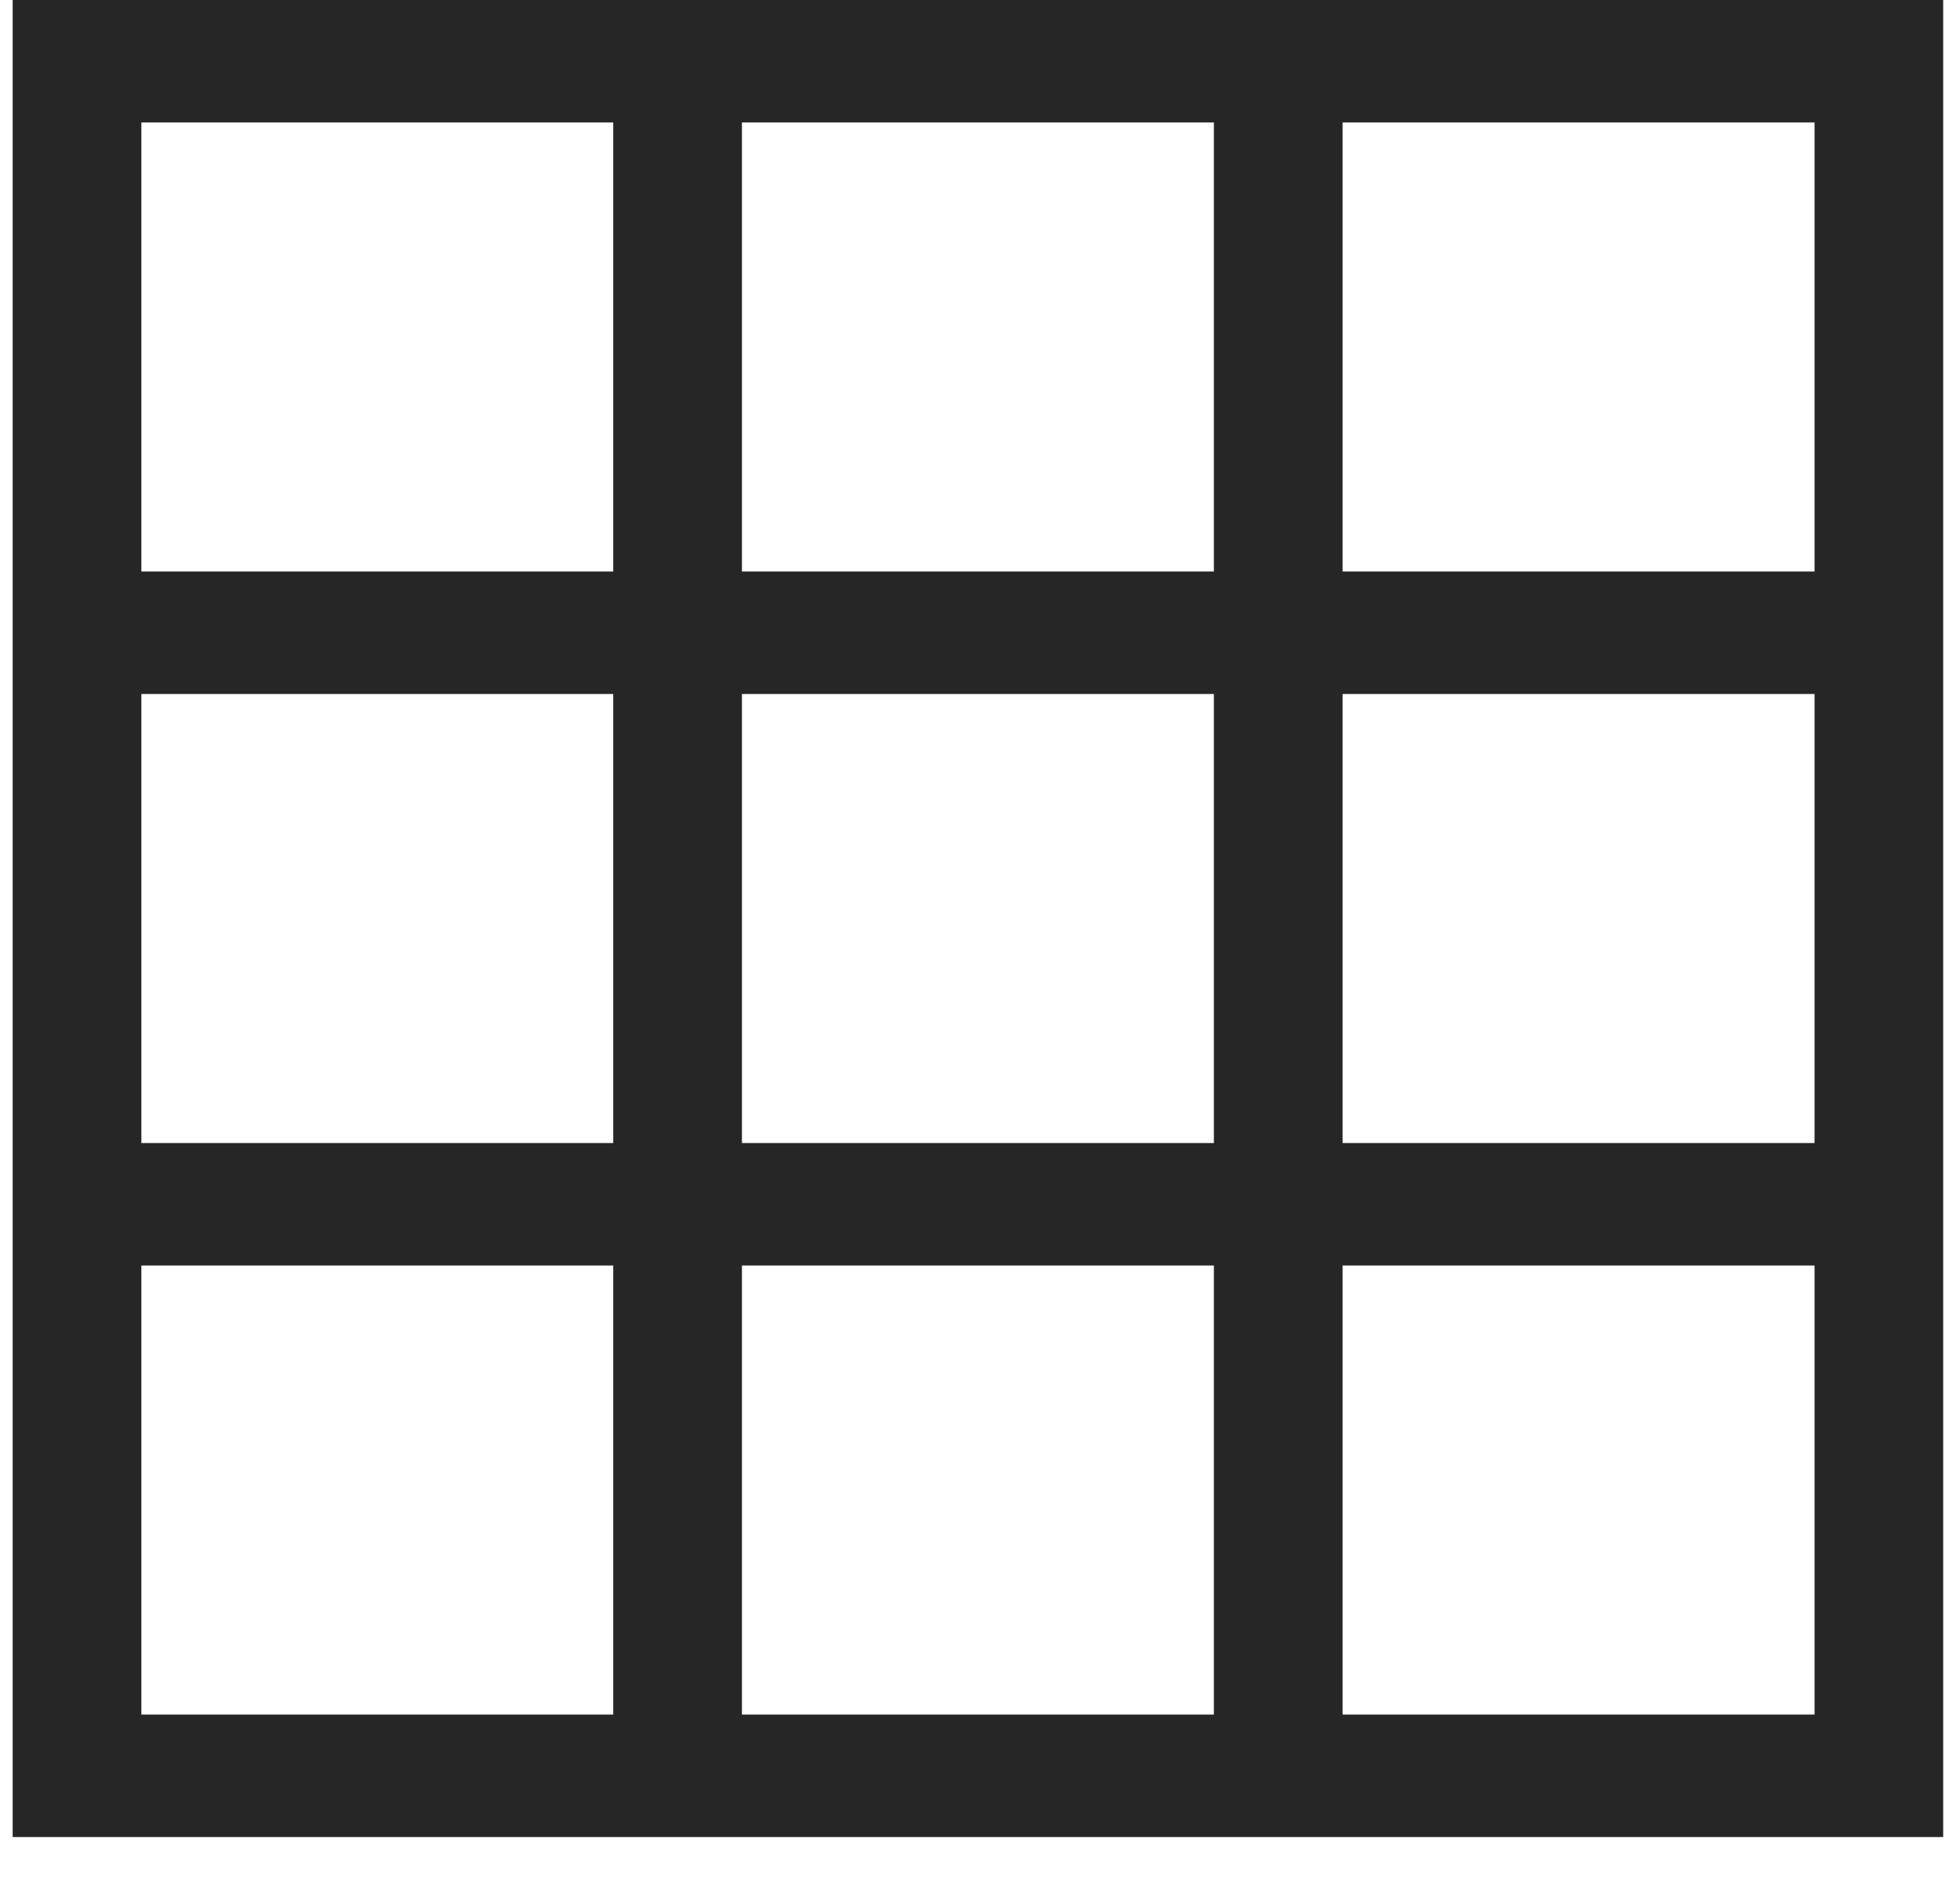 <svg width="24" height="23" viewBox="0 0 24 23" fill="none" xmlns="http://www.w3.org/2000/svg">
<path d="M23.794 22.5H0.155V0H23.794V22.5ZM1.731 21H7.509V15.5H1.731V21ZM9.085 21H14.864V15.5H9.085V21ZM16.44 21H22.219V15.5H16.44V21ZM1.731 14H7.509V8.5H1.731V14ZM9.085 14H14.864V8.5H9.085V14ZM16.44 14H22.219V8.5H16.44V14ZM1.731 7H7.509V1.5H1.731V7ZM9.085 7H14.864V1.5H9.085V7ZM16.44 7H22.219V1.5H16.44V7Z" fill="#262626"/>
</svg>
